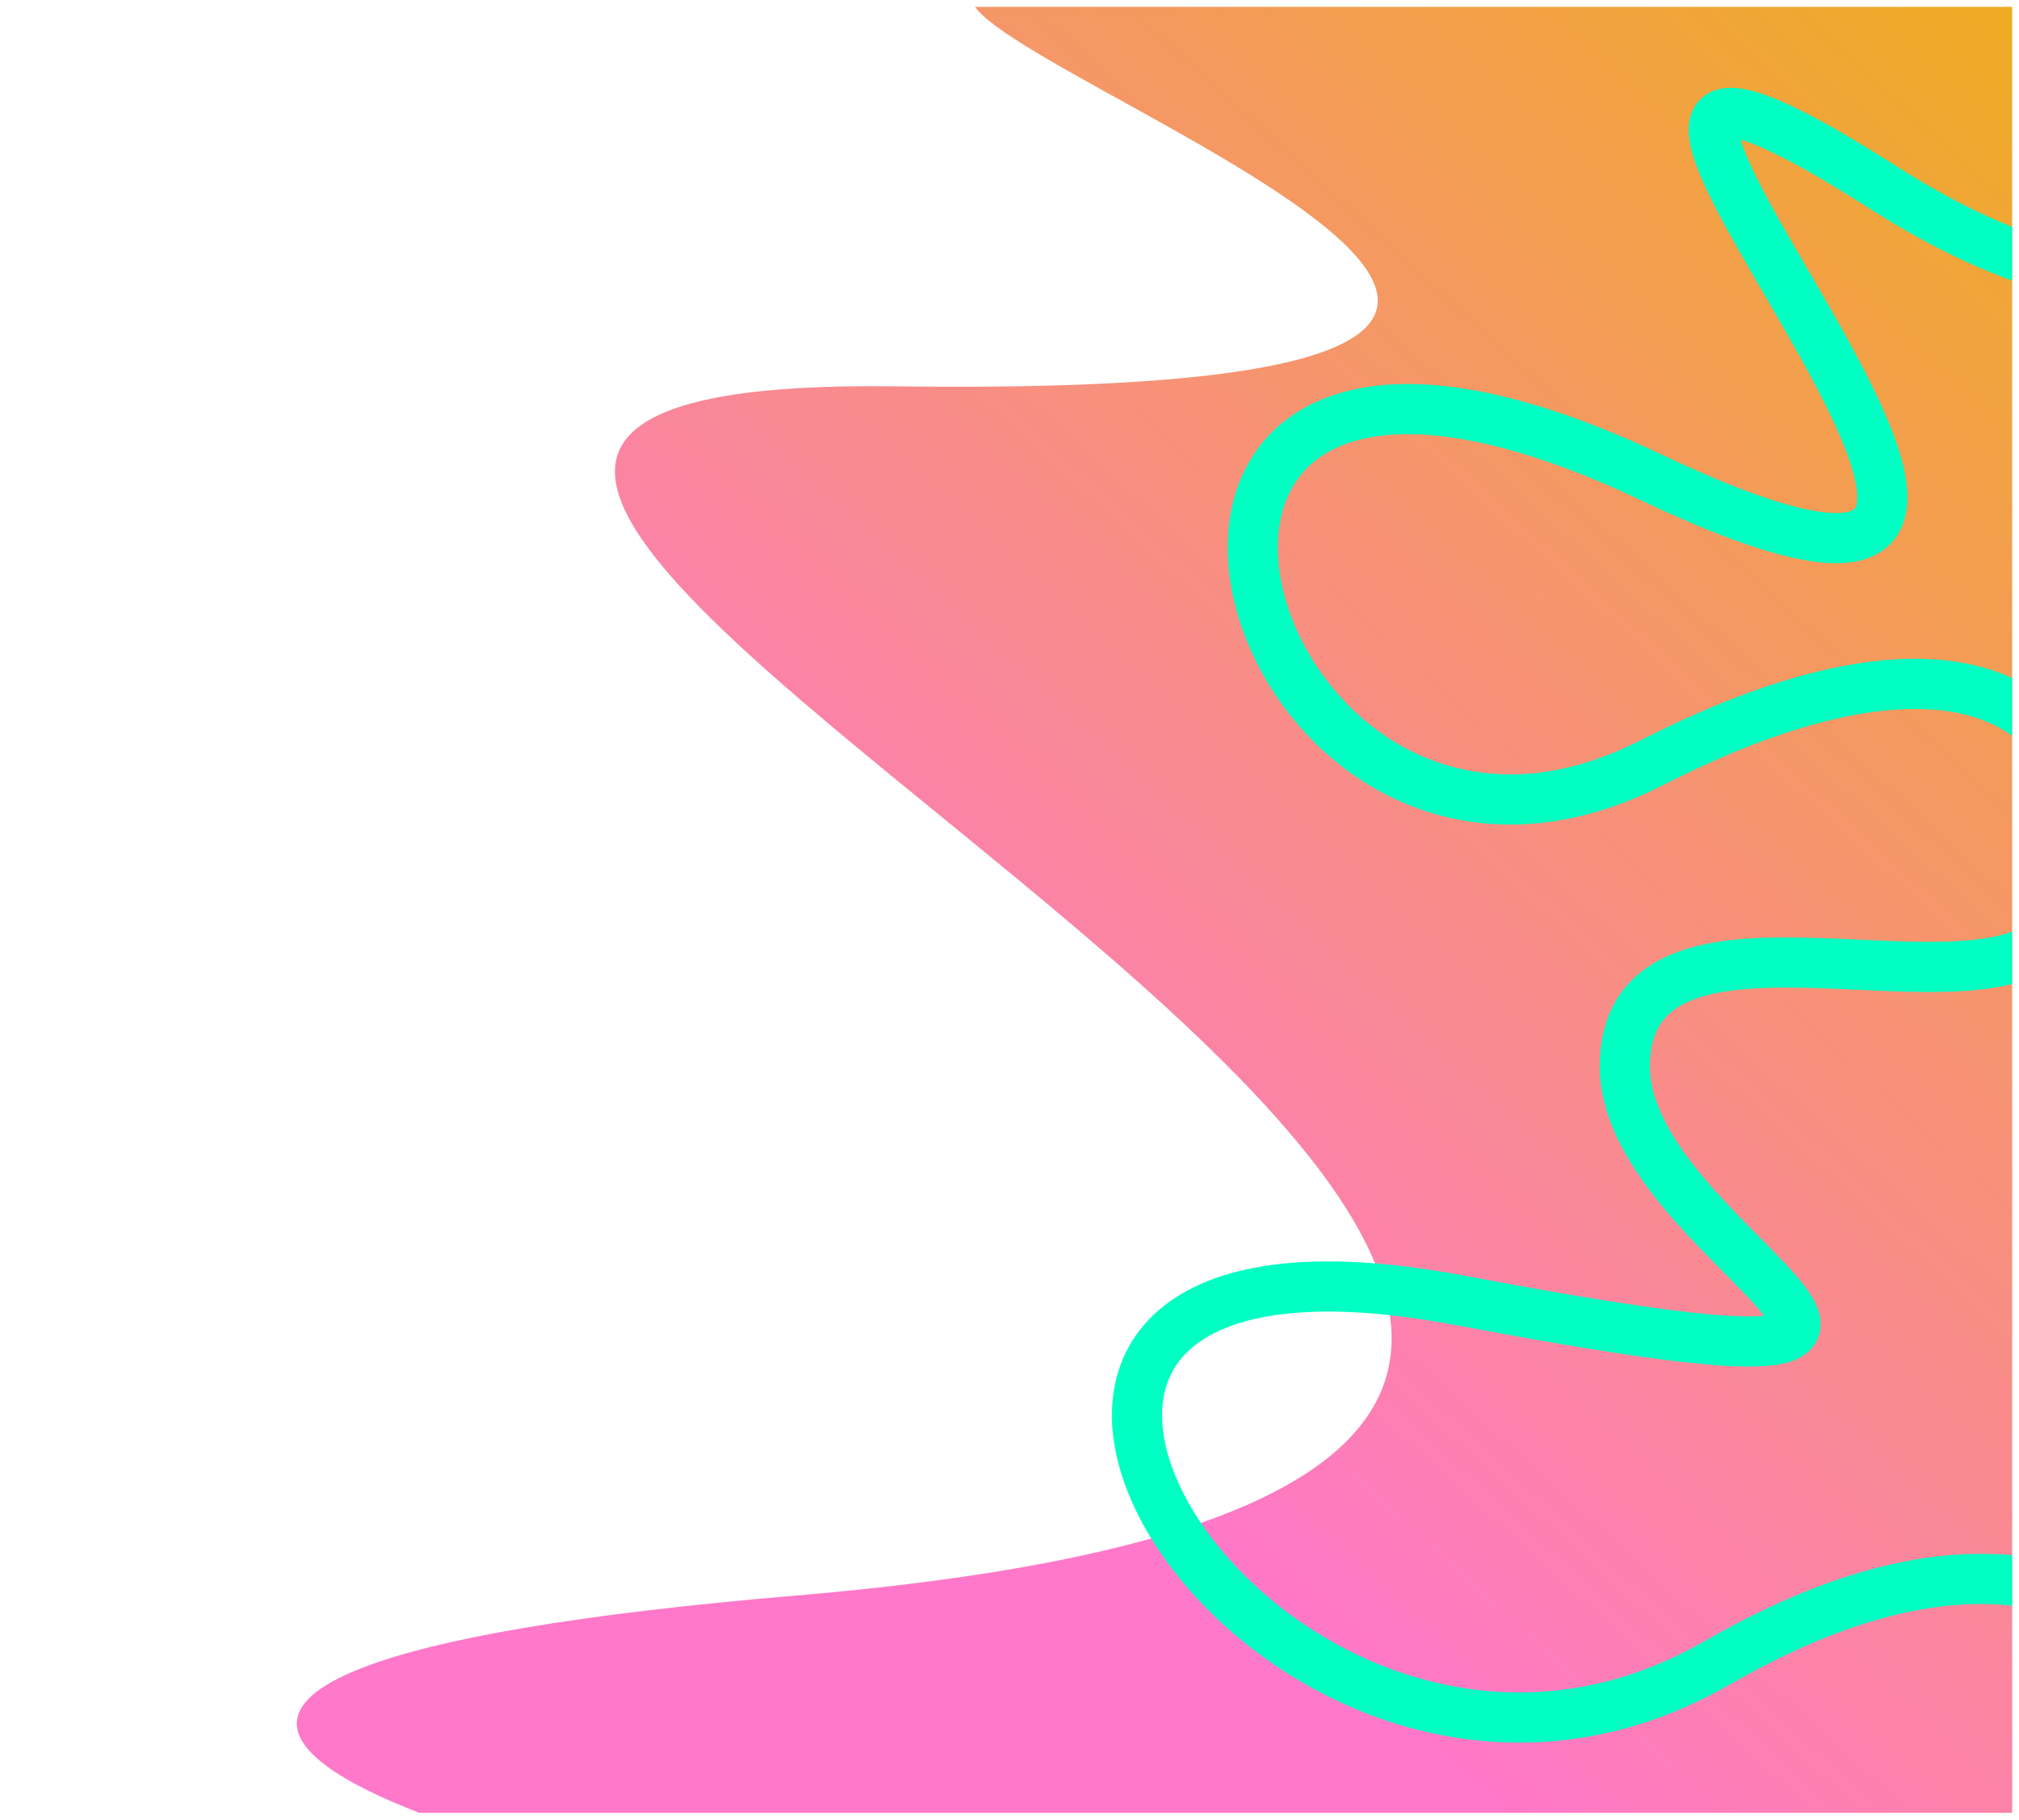 <svg width="1207" height="1088" viewBox="0 0 1207 1088" fill="none" xmlns="http://www.w3.org/2000/svg">
<g clip-path="url(#clip0_1_2)" filter="url(#filter0_d_1_2)">
<g filter="url(#filter1_i_1_2)">
<path d="M580.636 -28.647L1315.36 -28.647C1464.73 -28.647 1464.73 -148.329 1464.73 -7.154V483.19V1085C1464.73 1349.47 -587.61 1023.59 460.629 935.046C1508.87 846.5 -157.149 203 520.035 212C1197.22 221 453.182 -12.152 580.636 -28.647Z" fill="url(#paint0_linear_1_2)"/>
</g>
<g filter="url(#filter2_d_1_2)">
<path d="M1346.35 49.6C1480.51 -116.58 1425.93 294.31 1110.9 93.171C795.866 -107.967 1350.95 445.797 972.125 266.445C593.299 87.092 722.205 564.353 972.125 437.184C1222.04 310.016 1260.19 472.65 1216.12 535.474C1172.06 598.298 959.629 502.541 956.34 616.537C953.051 730.533 1244.4 831.356 857.03 758.398C469.656 685.441 743.909 1129.26 1011.59 975.243C1279.26 821.223 1346.35 1071 1346.35 1071" stroke="#00FFC2" stroke-width="30"/>
</g>
</g>
<defs>
<filter id="filter0_d_1_2" x="-4" y="0" width="1211" height="1088" filterUnits="userSpaceOnUse" color-interpolation-filters="sRGB">
<feFlood flood-opacity="0" result="BackgroundImageFix"/>
<feColorMatrix in="SourceAlpha" type="matrix" values="0 0 0 0 0 0 0 0 0 0 0 0 0 0 0 0 0 0 127 0" result="hardAlpha"/>
<feOffset dy="4"/>
<feGaussianBlur stdDeviation="2"/>
<feComposite in2="hardAlpha" operator="out"/>
<feColorMatrix type="matrix" values="0 0 0 0 0 0 0 0 0 0 0 0 0 0 0 0 0 0 0.25 0"/>
<feBlend mode="normal" in2="BackgroundImageFix" result="effect1_dropShadow_1_2"/>
<feBlend mode="normal" in="SourceGraphic" in2="effect1_dropShadow_1_2" result="shape"/>
</filter>
<filter id="filter1_i_1_2" x="162.459" y="-76" width="1317.27" height="1277.48" filterUnits="userSpaceOnUse" color-interpolation-filters="sRGB">
<feFlood flood-opacity="0" result="BackgroundImageFix"/>
<feBlend mode="normal" in="SourceGraphic" in2="BackgroundImageFix" result="shape"/>
<feColorMatrix in="SourceAlpha" type="matrix" values="0 0 0 0 0 0 0 0 0 0 0 0 0 0 0 0 0 0 127 0" result="hardAlpha"/>
<feOffset dx="15" dy="15"/>
<feGaussianBlur stdDeviation="10"/>
<feComposite in2="hardAlpha" operator="arithmetic" k2="-1" k3="1"/>
<feColorMatrix type="matrix" values="0 0 0 0 0 0 0 0 0 0 0 0 0 0 0 0 0 0 0.25 0"/>
<feBlend mode="normal" in2="shape" result="effect1_innerShadow_1_2"/>
</filter>
<filter id="filter2_d_1_2" x="644.689" y="-11.001" width="820.247" height="1120.92" filterUnits="userSpaceOnUse" color-interpolation-filters="sRGB">
<feFlood flood-opacity="0" result="BackgroundImageFix"/>
<feColorMatrix in="SourceAlpha" type="matrix" values="0 0 0 0 0 0 0 0 0 0 0 0 0 0 0 0 0 0 127 0" result="hardAlpha"/>
<feOffset dx="15" dy="15"/>
<feGaussianBlur stdDeviation="10"/>
<feComposite in2="hardAlpha" operator="out"/>
<feColorMatrix type="matrix" values="0 0 0 0 0 0 0 0 0 0 0 0 0 0 0 0 0 0 0.25 0"/>
<feBlend mode="normal" in2="BackgroundImageFix" result="effect1_dropShadow_1_2"/>
<feBlend mode="normal" in="SourceGraphic" in2="effect1_dropShadow_1_2" result="shape"/>
</filter>
<linearGradient id="paint0_linear_1_2" x1="1514.74" y1="-5.879" x2="694.125" y2="892.219" gradientUnits="userSpaceOnUse">
<stop stop-color="#EBB700"/>
<stop offset="1" stop-color="#FF78C9"/>
</linearGradient>
<clipPath id="clip0_1_2">
<rect width="1203" height="1080" fill="white"/>
</clipPath>
</defs>
</svg>
